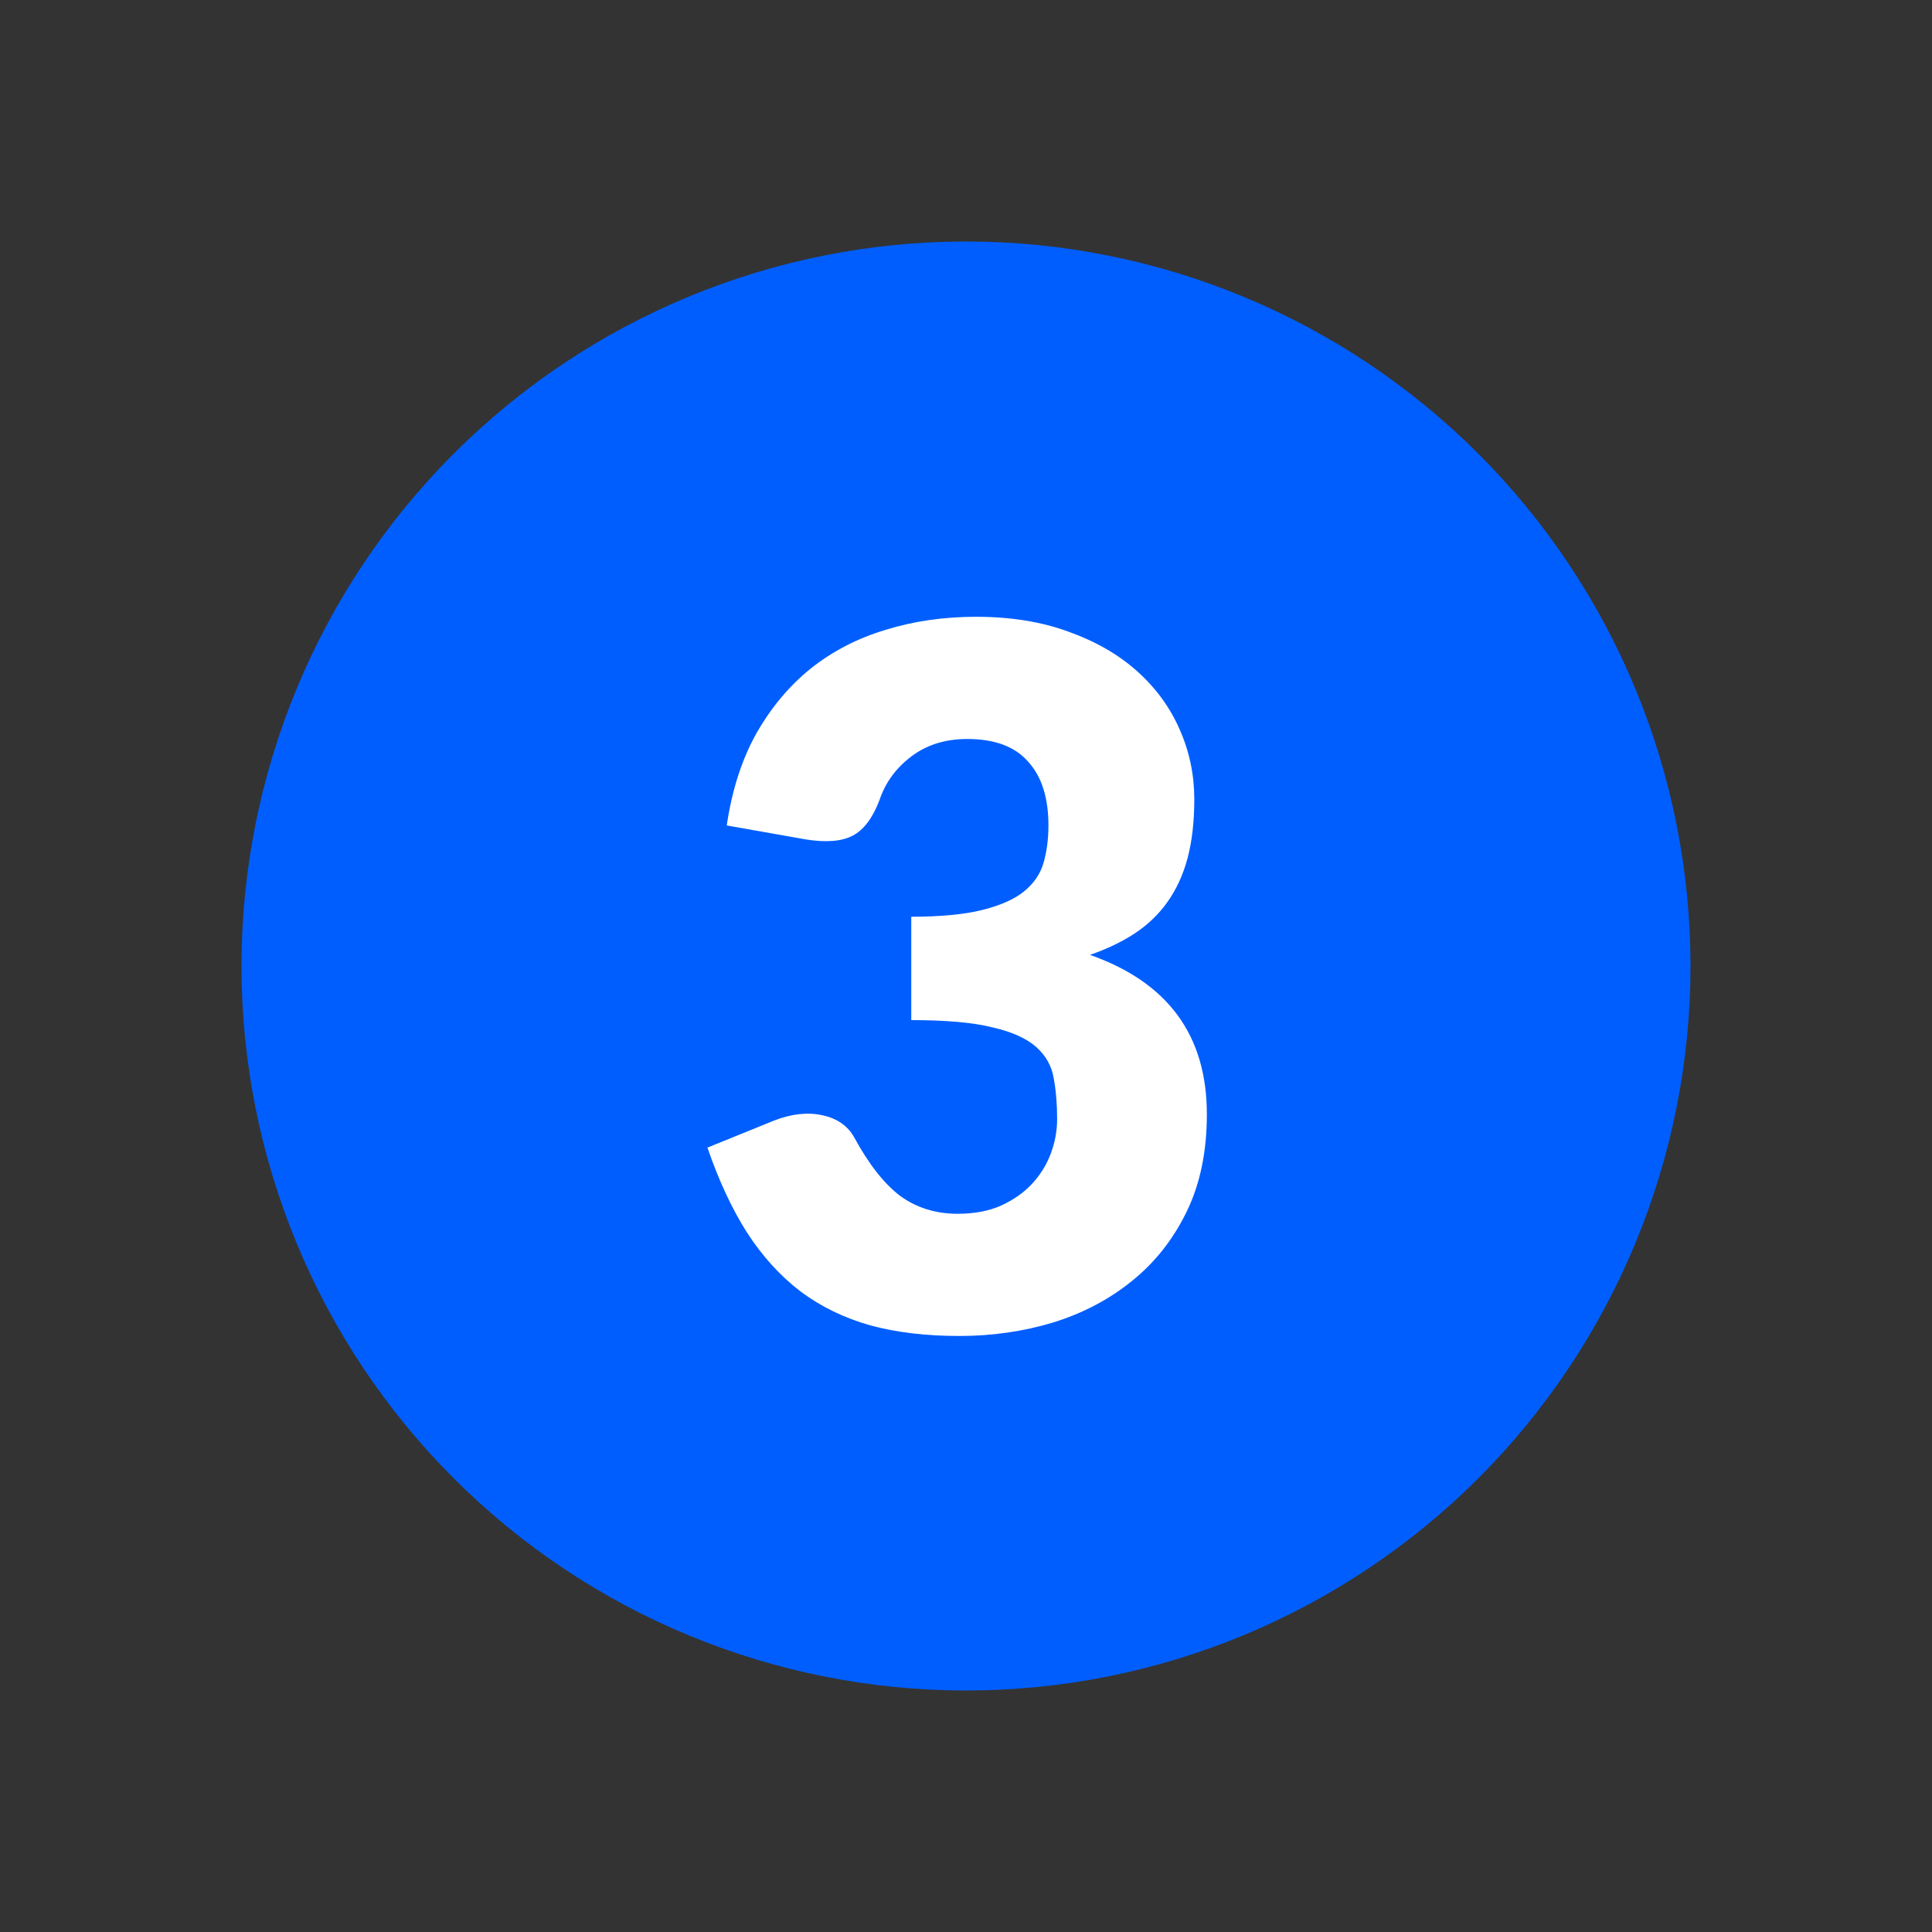 <svg width="48" height="48" viewBox="0 0 48 48" fill="none" xmlns="http://www.w3.org/2000/svg">
<rect x="0" y="0" width="48" height="48" fill="#333333" stroke="none"/>
<path fill-rule="evenodd" clip-rule="evenodd" d="M24 42C26.364 42 28.704 41.534 30.888 40.63C33.072 39.725 35.056 38.399 36.728 36.728C38.399 35.056 39.725 33.072 40.63 30.888C41.534 28.704 42 26.364 42 24C42 21.636 41.534 19.296 40.63 17.112C39.725 14.928 38.399 12.944 36.728 11.272C35.056 9.601 33.072 8.275 30.888 7.37C28.704 6.466 26.364 6 24 6C19.226 6 14.648 7.896 11.272 11.272C7.896 14.648 6 19.226 6 24C6 28.774 7.896 33.352 11.272 36.728C14.648 40.104 19.226 42 24 42Z" fill="#005EFE"/>
<path d="M18.056 20.508C18.184 19.636 18.428 18.876 18.788 18.228C19.156 17.58 19.608 17.04 20.144 16.608C20.688 16.176 21.308 15.856 22.004 15.648C22.7 15.432 23.448 15.324 24.248 15.324C25.112 15.324 25.88 15.448 26.552 15.696C27.224 15.936 27.792 16.264 28.256 16.68C28.72 17.096 29.072 17.58 29.312 18.132C29.552 18.676 29.672 19.252 29.672 19.86C29.672 20.412 29.616 20.9 29.504 21.324C29.392 21.74 29.224 22.104 29 22.416C28.784 22.72 28.512 22.98 28.184 23.196C27.864 23.404 27.496 23.58 27.08 23.724C29.016 24.404 29.984 25.724 29.984 27.684C29.984 28.612 29.816 29.42 29.48 30.108C29.144 30.796 28.692 31.368 28.124 31.824C27.564 32.28 26.912 32.624 26.168 32.856C25.424 33.08 24.648 33.192 23.84 33.192C23.008 33.192 22.268 33.104 21.62 32.928C20.972 32.744 20.396 32.464 19.892 32.088C19.388 31.704 18.944 31.216 18.56 30.624C18.184 30.032 17.856 29.328 17.576 28.512L19.232 27.84C19.664 27.672 20.064 27.628 20.432 27.708C20.8 27.788 21.064 27.972 21.224 28.26C21.584 28.924 21.964 29.408 22.364 29.712C22.772 30.008 23.248 30.156 23.792 30.156C24.208 30.156 24.568 30.088 24.872 29.952C25.184 29.808 25.44 29.628 25.64 29.412C25.848 29.188 26.004 28.936 26.108 28.656C26.212 28.376 26.264 28.092 26.264 27.804C26.264 27.428 26.236 27.092 26.18 26.796C26.132 26.492 25.988 26.232 25.748 26.016C25.508 25.8 25.144 25.636 24.656 25.524C24.176 25.404 23.504 25.344 22.64 25.344V22.776C23.368 22.776 23.956 22.72 24.404 22.608C24.852 22.496 25.196 22.344 25.436 22.152C25.684 21.952 25.848 21.712 25.928 21.432C26.008 21.152 26.048 20.844 26.048 20.508C26.048 19.82 25.88 19.292 25.544 18.924C25.216 18.548 24.712 18.36 24.032 18.36C23.48 18.36 23.012 18.508 22.628 18.804C22.252 19.092 21.992 19.452 21.848 19.884C21.68 20.324 21.46 20.616 21.188 20.76C20.916 20.904 20.528 20.936 20.024 20.856L18.056 20.508Z" fill="white"/>
</svg>
